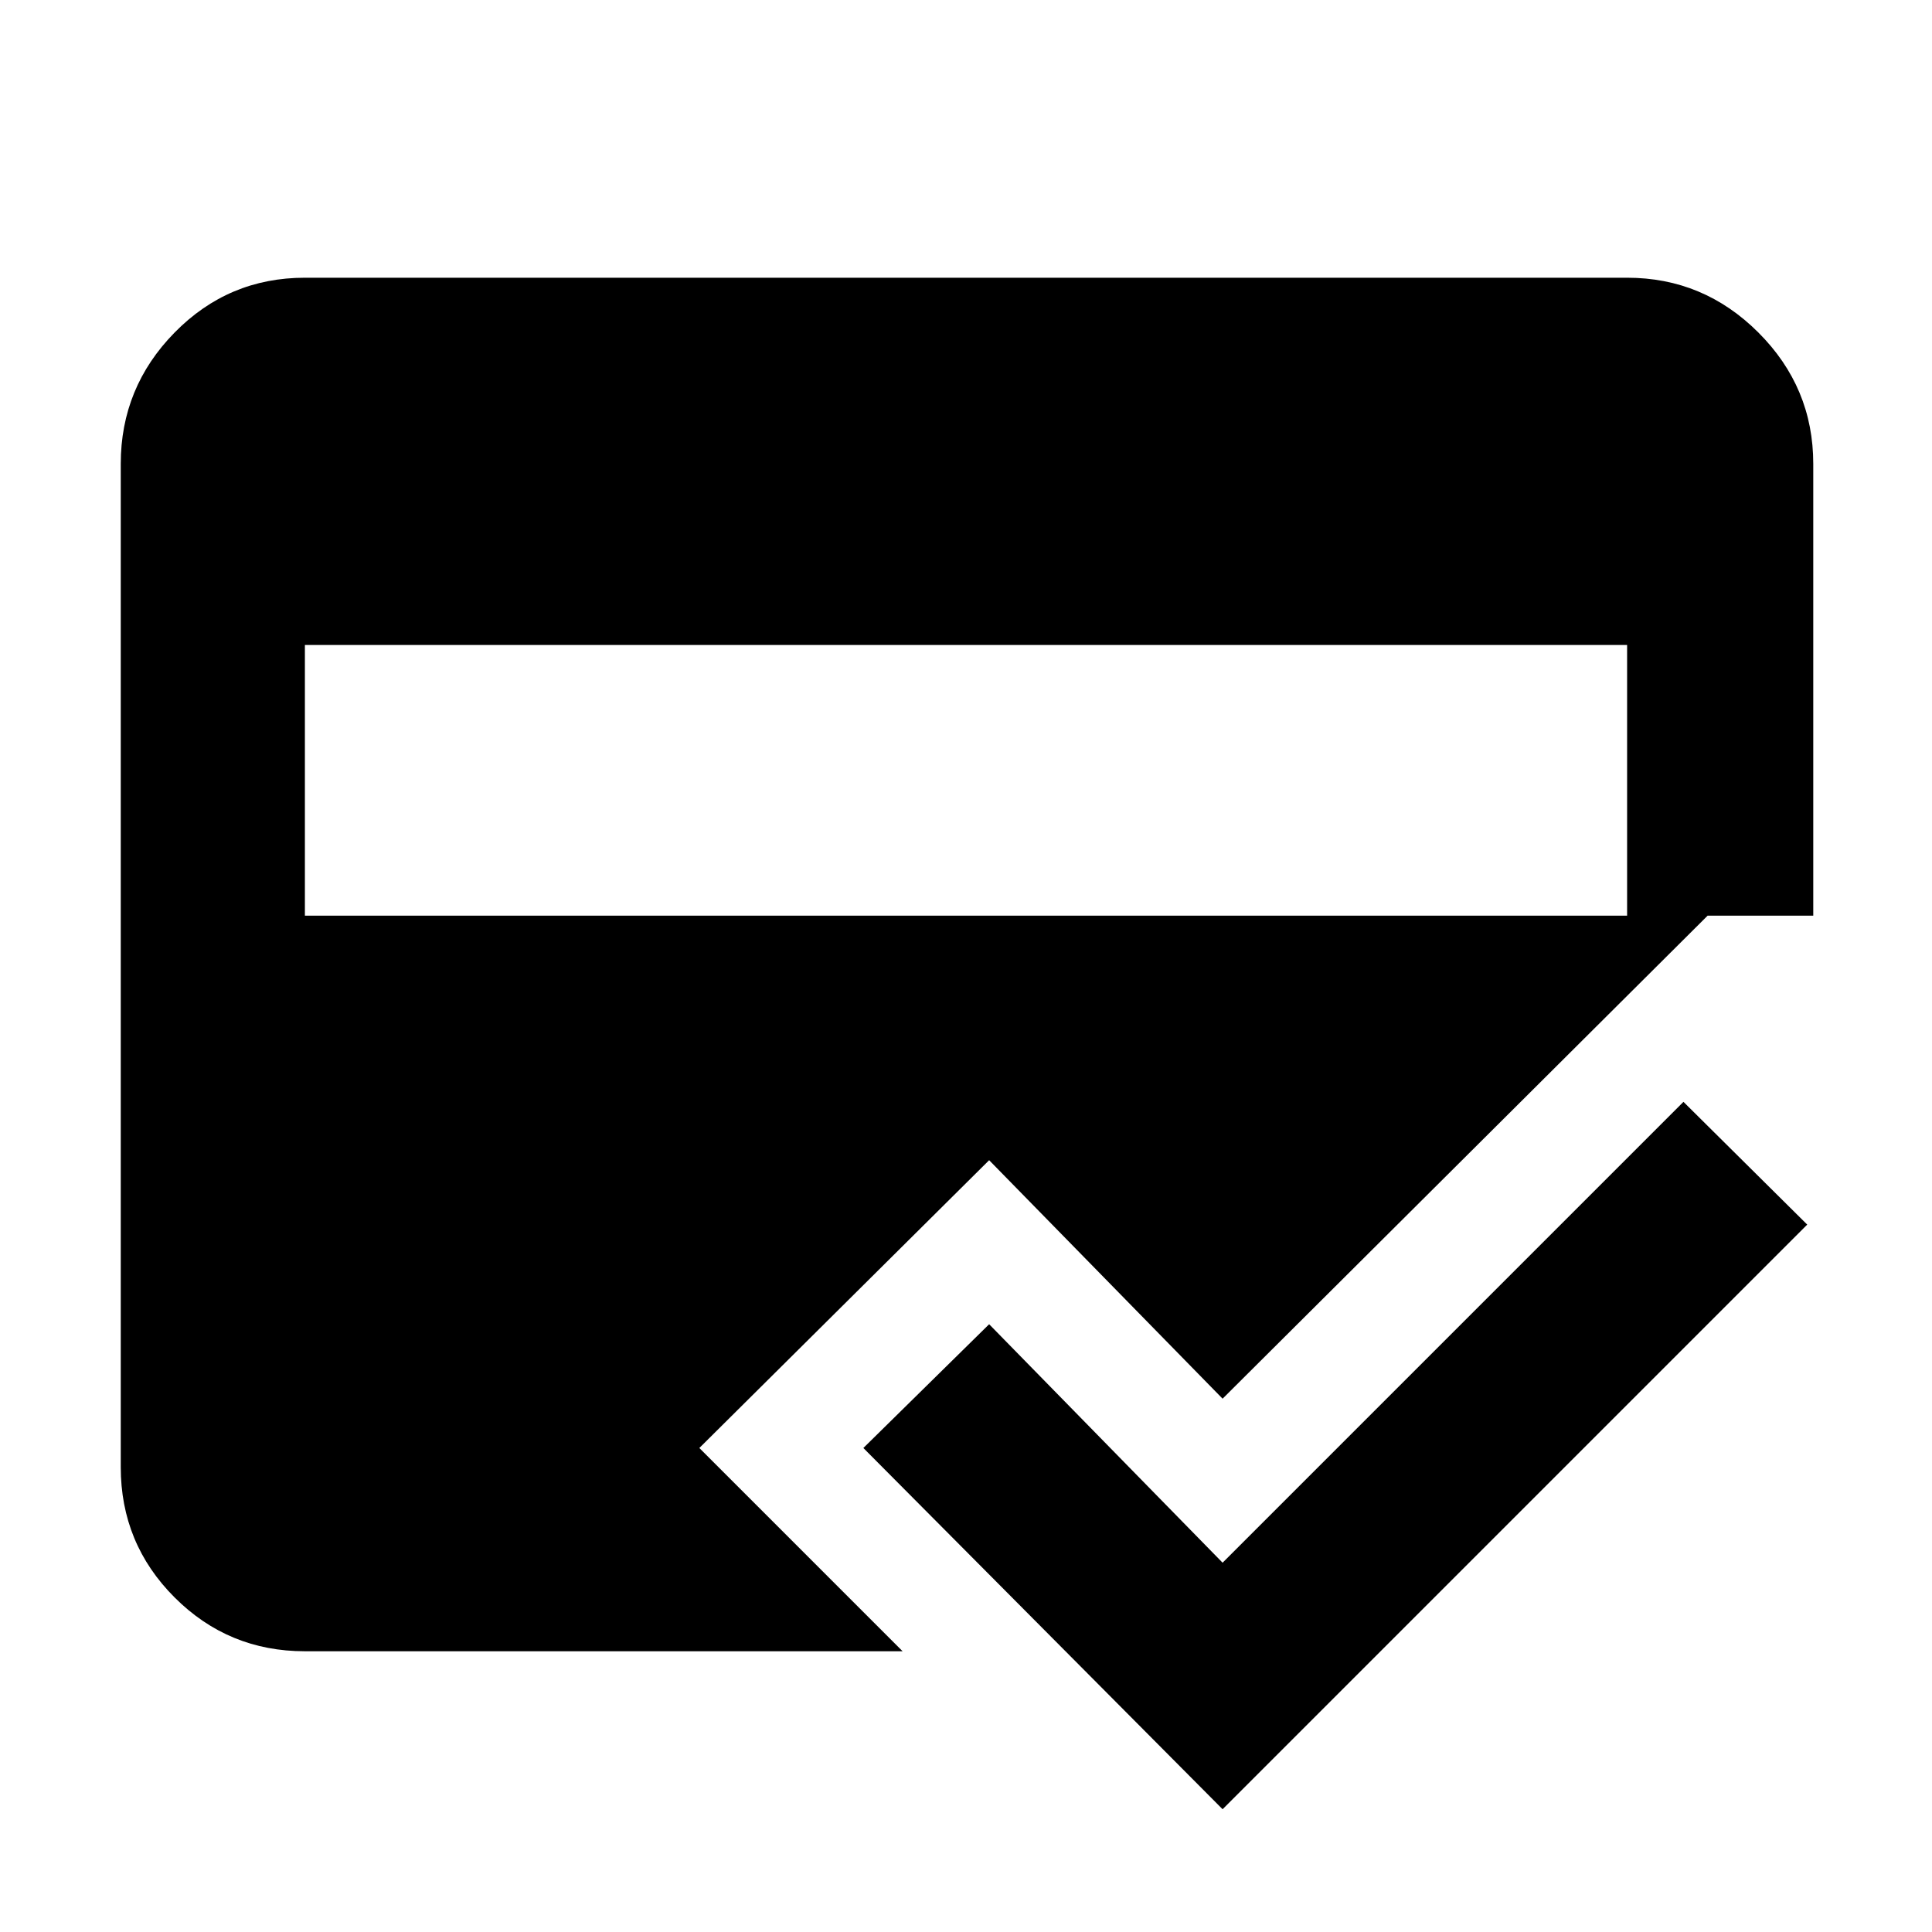 <svg xmlns="http://www.w3.org/2000/svg" height="48" viewBox="0 -960 960 960" width="48"><path d="M448.5-139.5h-297q-38 0-64.75-26.75T60-231v-498.5q0-38 26.75-65.25T151.5-822h657q38 0 65.25 27.25T901-729.5V-505h-64.5 12l-241 240-116-118.5-144 143 101 101Zm159 78.5L429-240.5l62.5-61.5 116 118.5 229-229 61.5 61L607.5-61Zm-456-578.5V-505h657v-134.5h-657Z"/></svg>